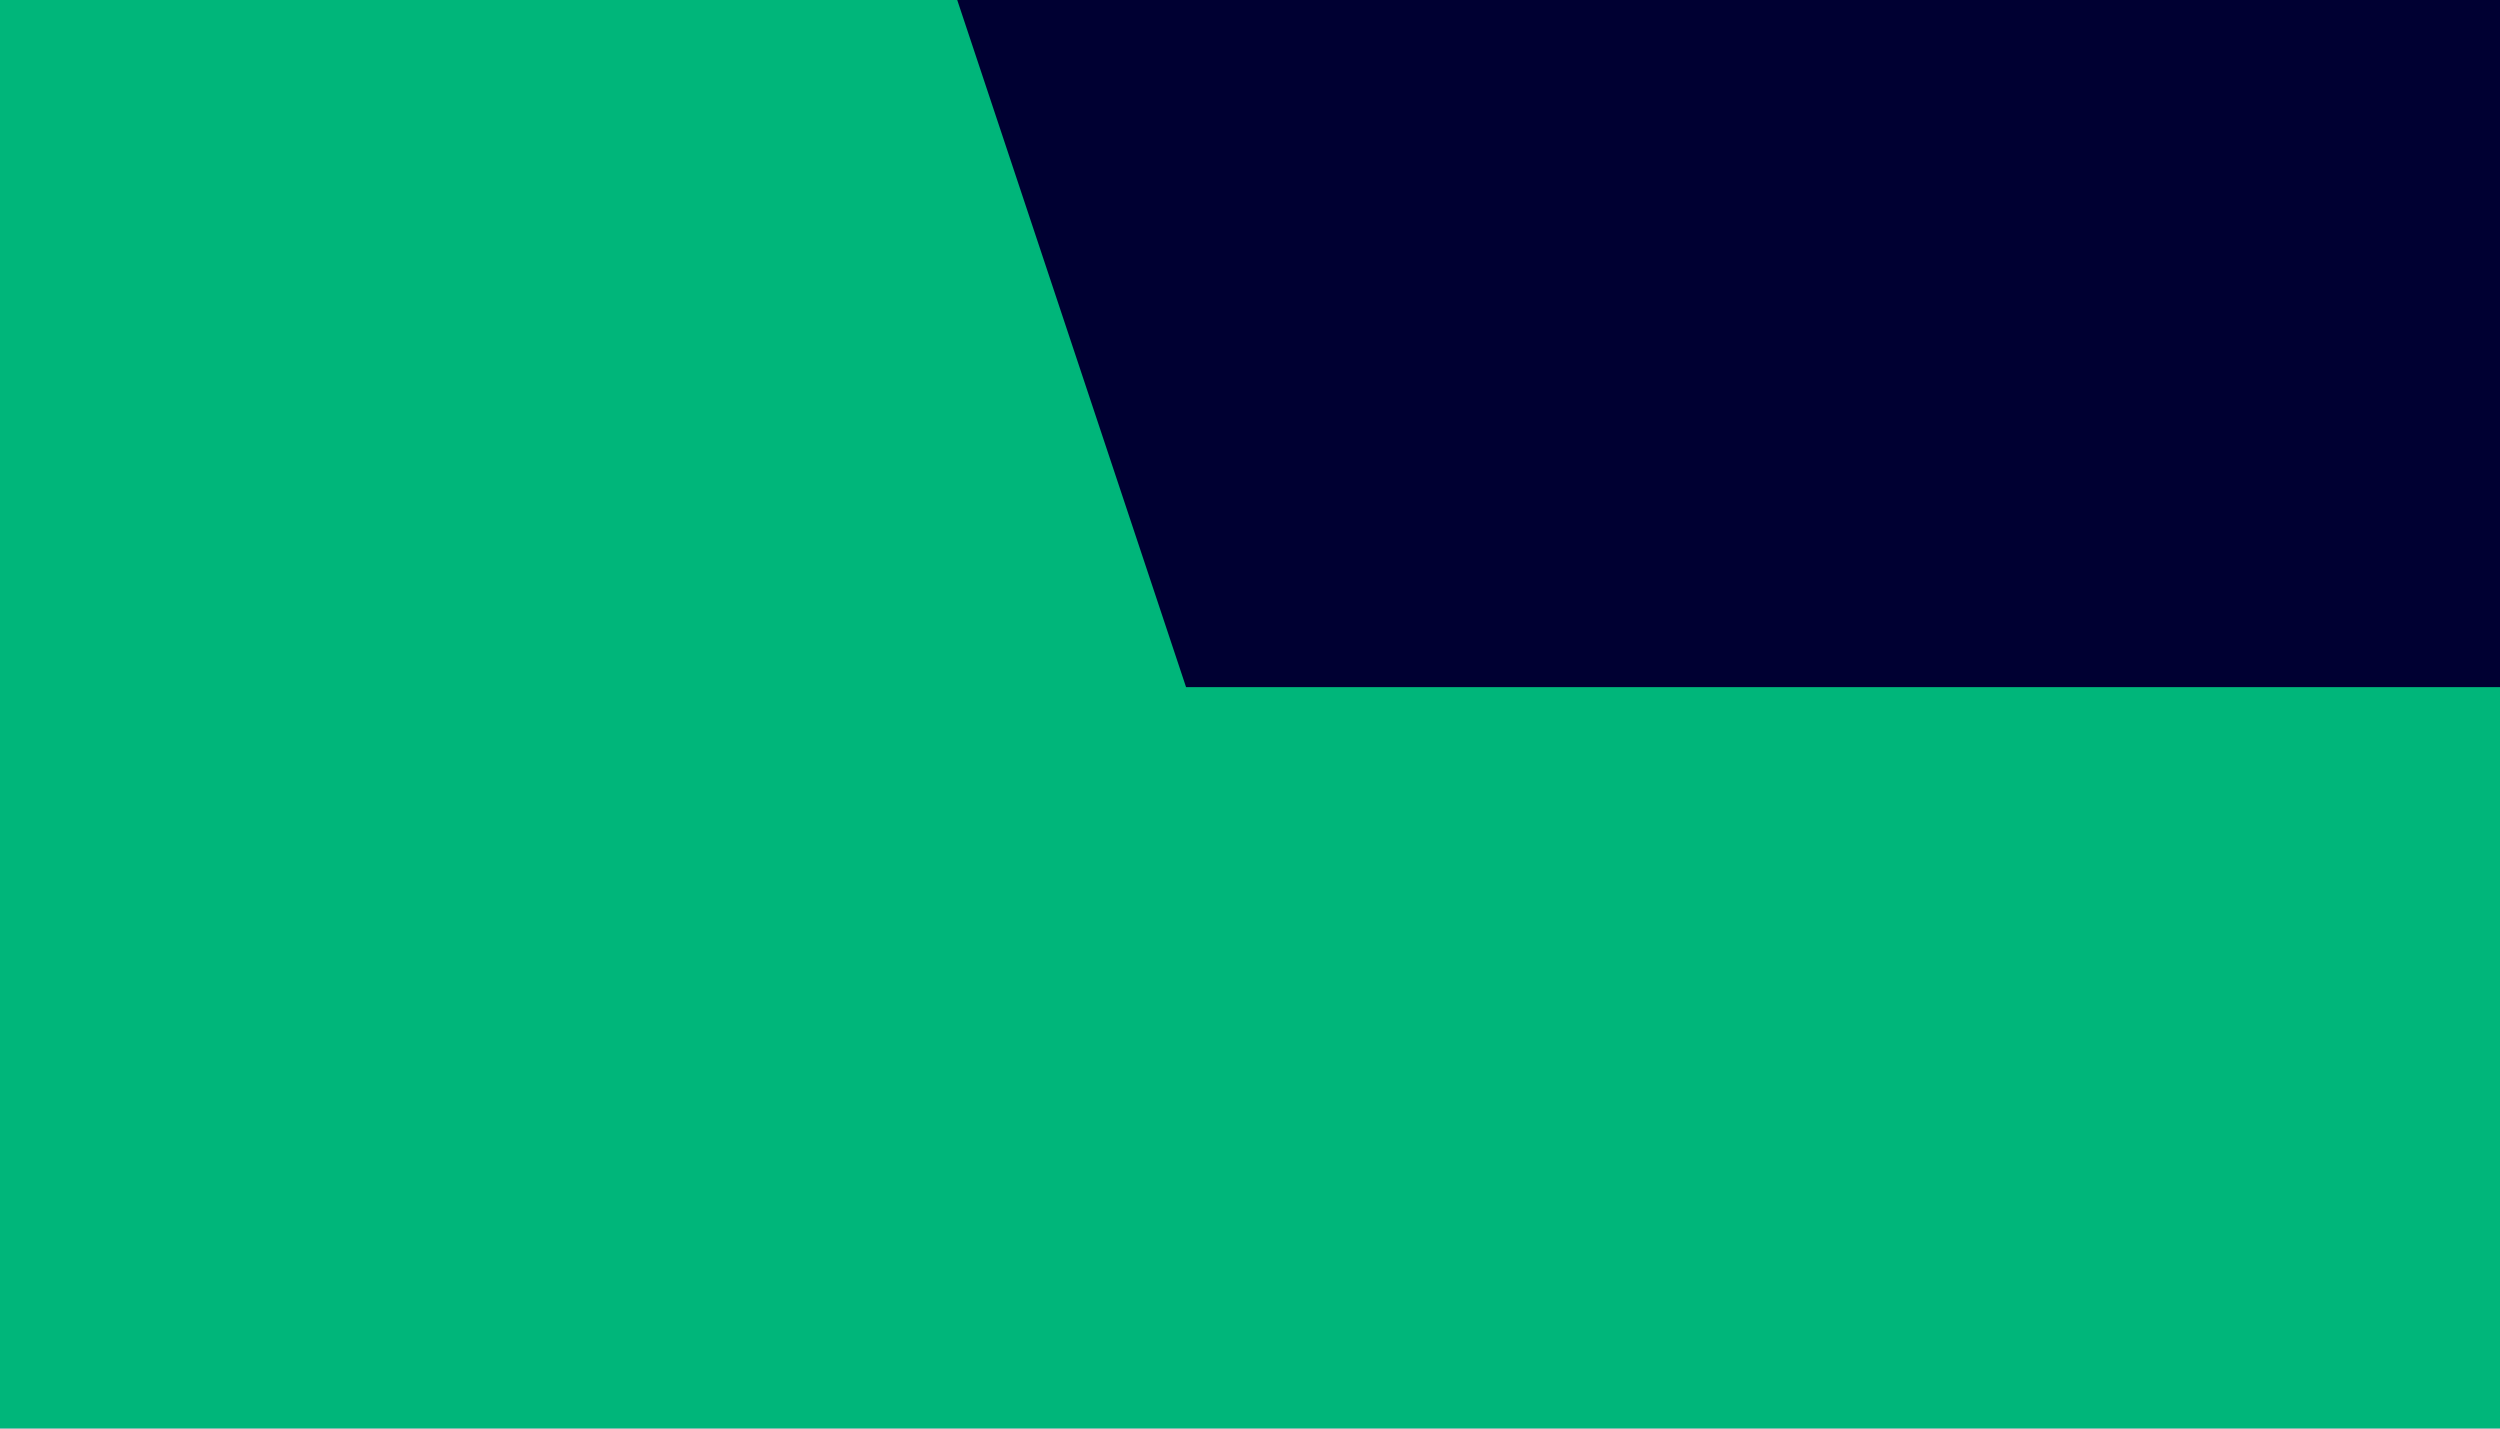 <svg width="7" height="4" viewBox="0 0 7 4" fill="none" xmlns="http://www.w3.org/2000/svg">
<rect width="7" height="4" fill="#E5E5E5"/>
<rect width="1440" height="1457" transform="translate(-1087 -542)" fill="#F8F9FB"/>
<g filter="url(#filter0_dd_0_1)">
<rect x="-38" y="-40" width="350" height="232" rx="10" fill="#000032"/>
<g clip-path="url(#clip0_0_1)">
<path d="M14.021 -6.076H3.321L0.016 -16L-3.3 -6.076L-14 -6.086L-5.334 0.053L-8.65 9.967L0.016 3.838L8.671 9.967L5.366 0.053L14.021 -6.076Z" fill="#00B67A"/>
<path d="M6.109 2.298L5.366 0.053L0.016 3.838L6.109 2.298Z" fill="#005128"/>
</g>
</g>
<defs>
<filter id="filter0_dd_0_1" x="-46" y="-44" width="366" height="248" filterUnits="userSpaceOnUse" color-interpolation-filters="sRGB">
<feFlood flood-opacity="0" result="BackgroundImageFix"/>
<feColorMatrix in="SourceAlpha" type="matrix" values="0 0 0 0 0 0 0 0 0 0 0 0 0 0 0 0 0 0 127 0" result="hardAlpha"/>
<feOffset dy="4"/>
<feGaussianBlur stdDeviation="4"/>
<feColorMatrix type="matrix" values="0 0 0 0 0.196 0 0 0 0 0.196 0 0 0 0 0.279 0 0 0 0.06 0"/>
<feBlend mode="multiply" in2="BackgroundImageFix" result="effect1_dropShadow_0_1"/>
<feColorMatrix in="SourceAlpha" type="matrix" values="0 0 0 0 0 0 0 0 0 0 0 0 0 0 0 0 0 0 127 0" result="hardAlpha"/>
<feOffset dy="4"/>
<feGaussianBlur stdDeviation="2"/>
<feColorMatrix type="matrix" values="0 0 0 0 0.196 0 0 0 0 0.196 0 0 0 0 0.279 0 0 0 0.08 0"/>
<feBlend mode="multiply" in2="effect1_dropShadow_0_1" result="effect2_dropShadow_0_1"/>
<feBlend mode="normal" in="SourceGraphic" in2="effect2_dropShadow_0_1" result="shape"/>
</filter>
<clipPath id="clip0_0_1">
<rect width="117" height="28" fill="white" transform="translate(-14 -16)"/>
</clipPath>
</defs>
</svg>
